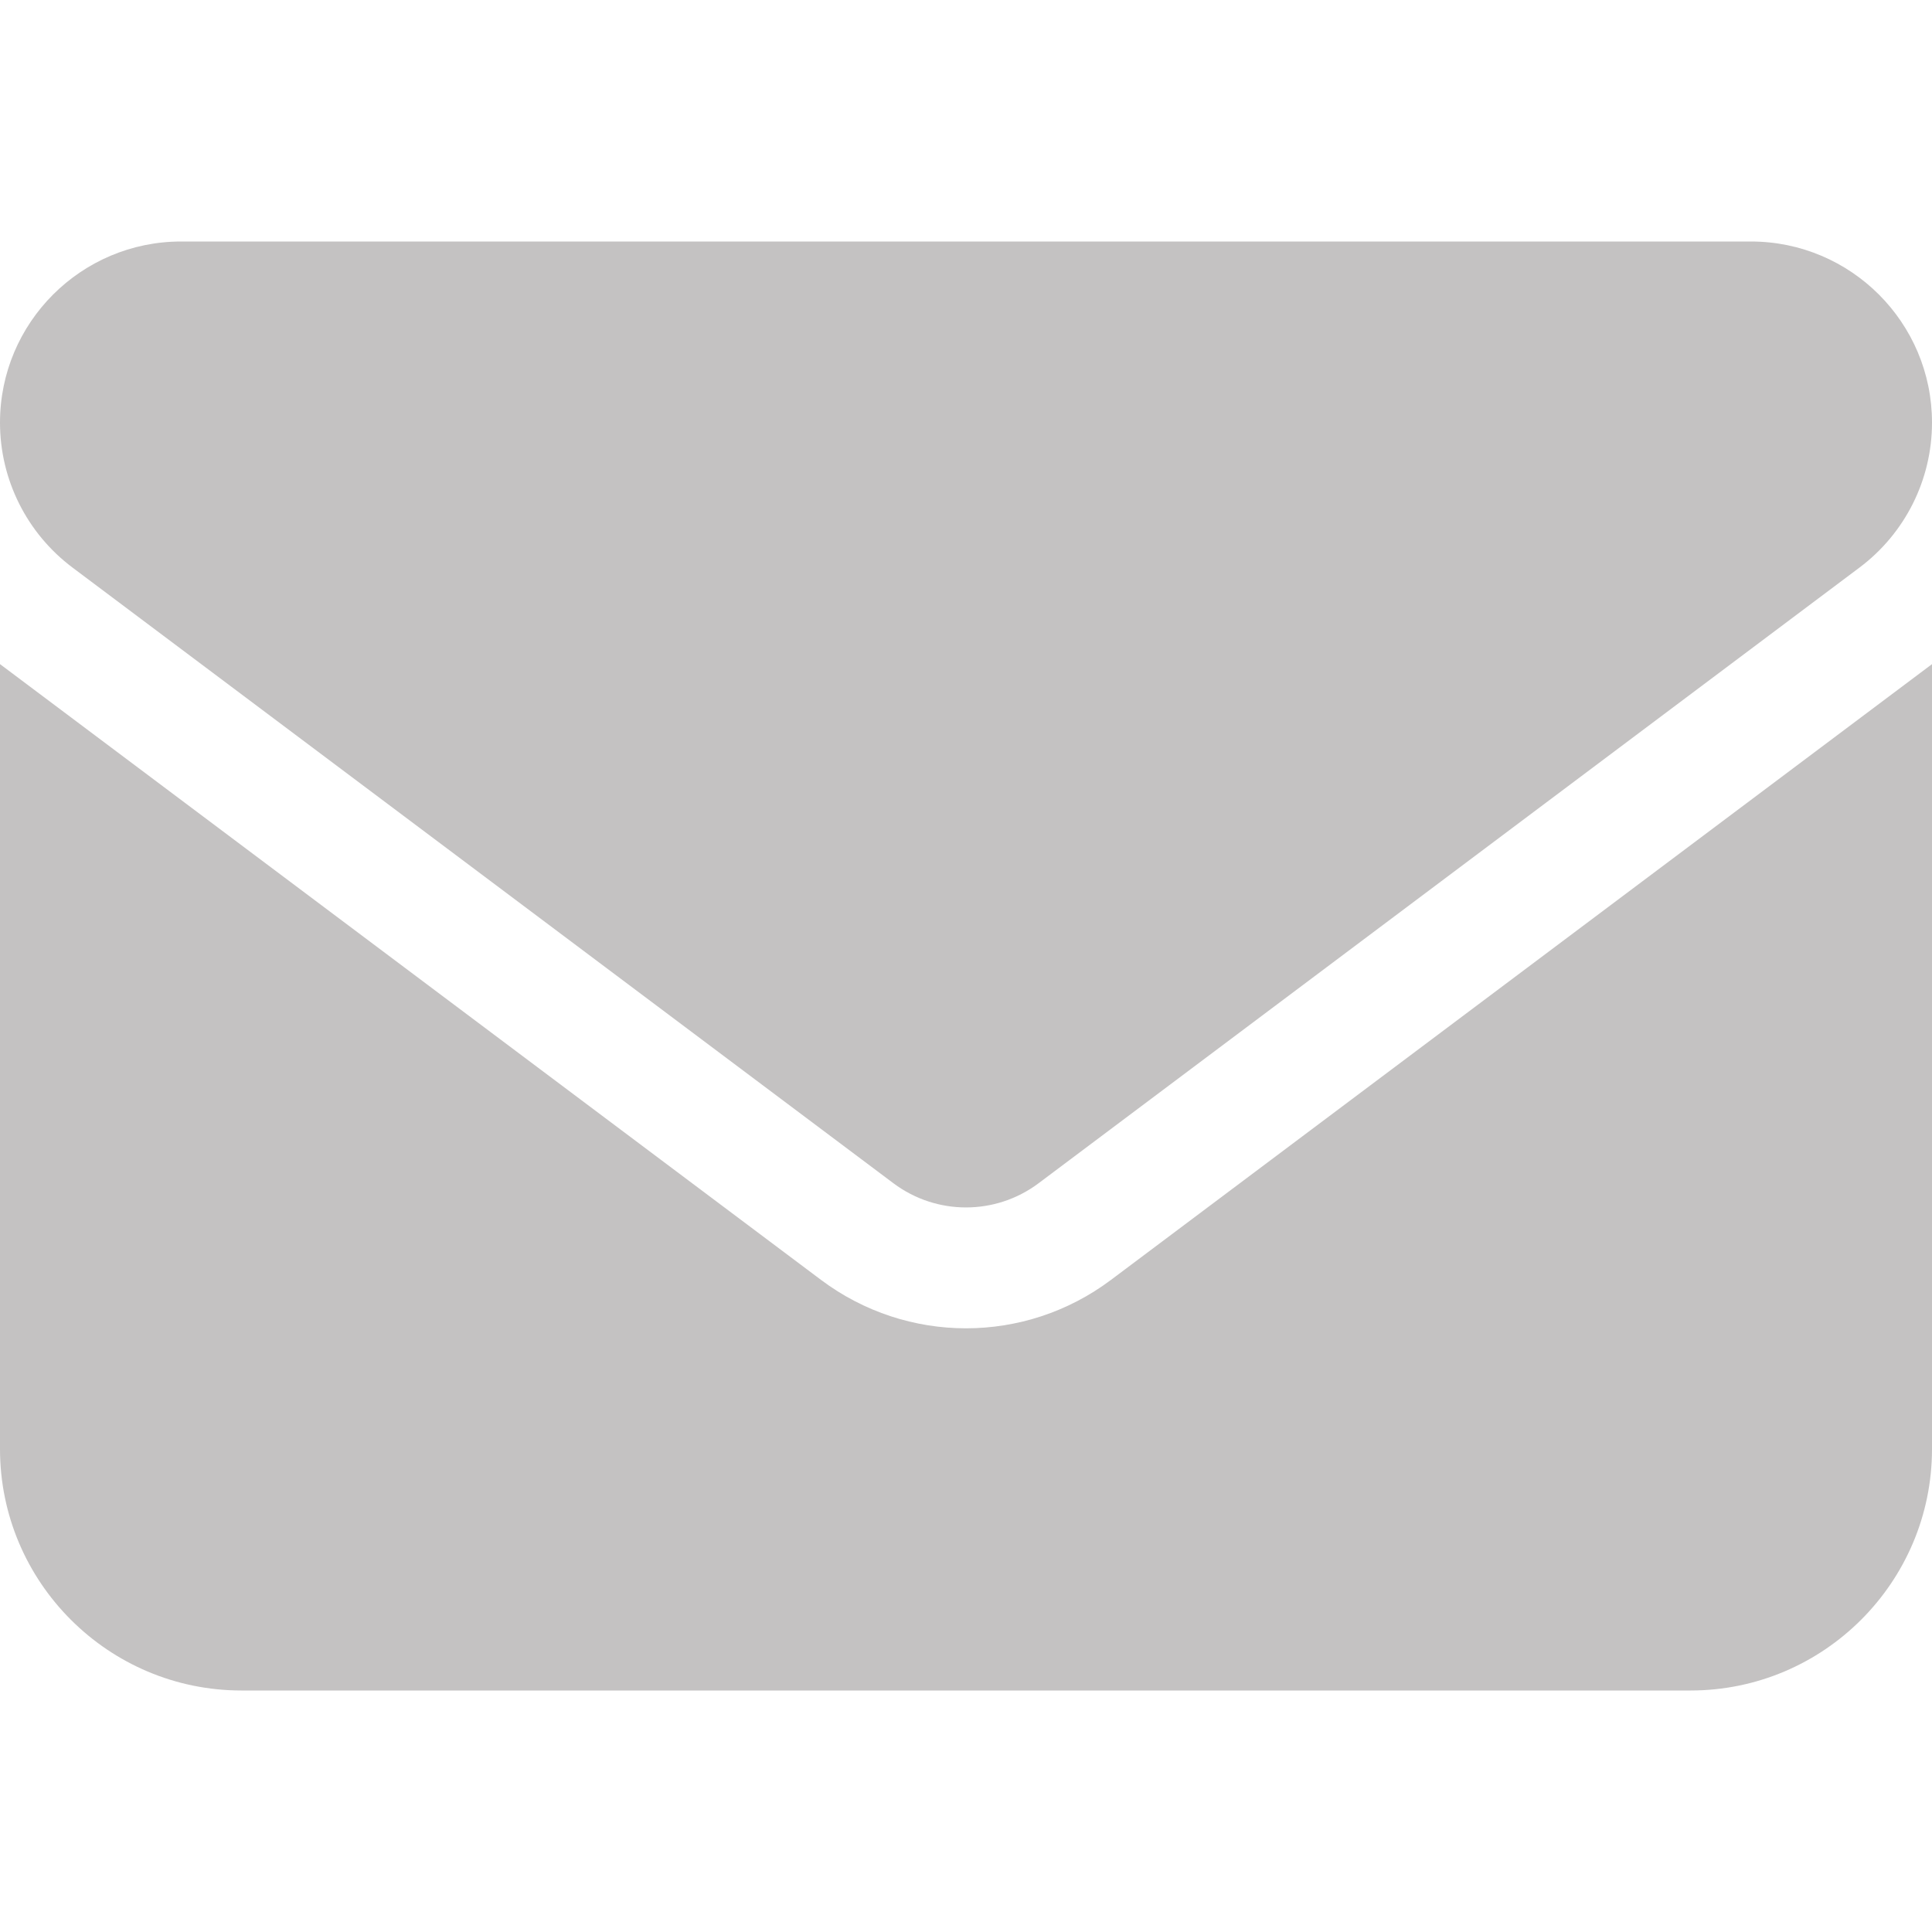 <svg width="16" height="16" viewBox="0 0 16 16" fill="none" xmlns="http://www.w3.org/2000/svg">
<g clip-path="url(#clip0_63_196)">
<path d="M14.5 2C15.328 2 16 2.672 16 3.5C16 3.972 15.778 4.416 15.4 4.7L8.6 9.8C8.244 10.066 7.756 10.066 7.4 9.8L0.6 4.7C0.222 4.416 1.72387e-07 3.972 1.31134e-07 3.5C5.87372e-08 2.672 0.672 2 1.5 2L14.5 2ZM16 5.5L16 12C16 13.103 15.103 14 14 14L2 14C0.897 14 9.70666e-07 13.103 8.74228e-07 12L3.0598e-07 5.5L6.8 10.6C7.513 11.134 8.488 11.134 9.2 10.6L16 5.5Z" fill="#C4C2C2"/>
</g>
<defs>
<clipPath id="clip0_63_196">
<rect width="16" height="16" fill="white" transform="matrix(-1 8.74228e-08 8.74228e-08 1 16 0)"/>
</clipPath>
</defs>
</svg>

